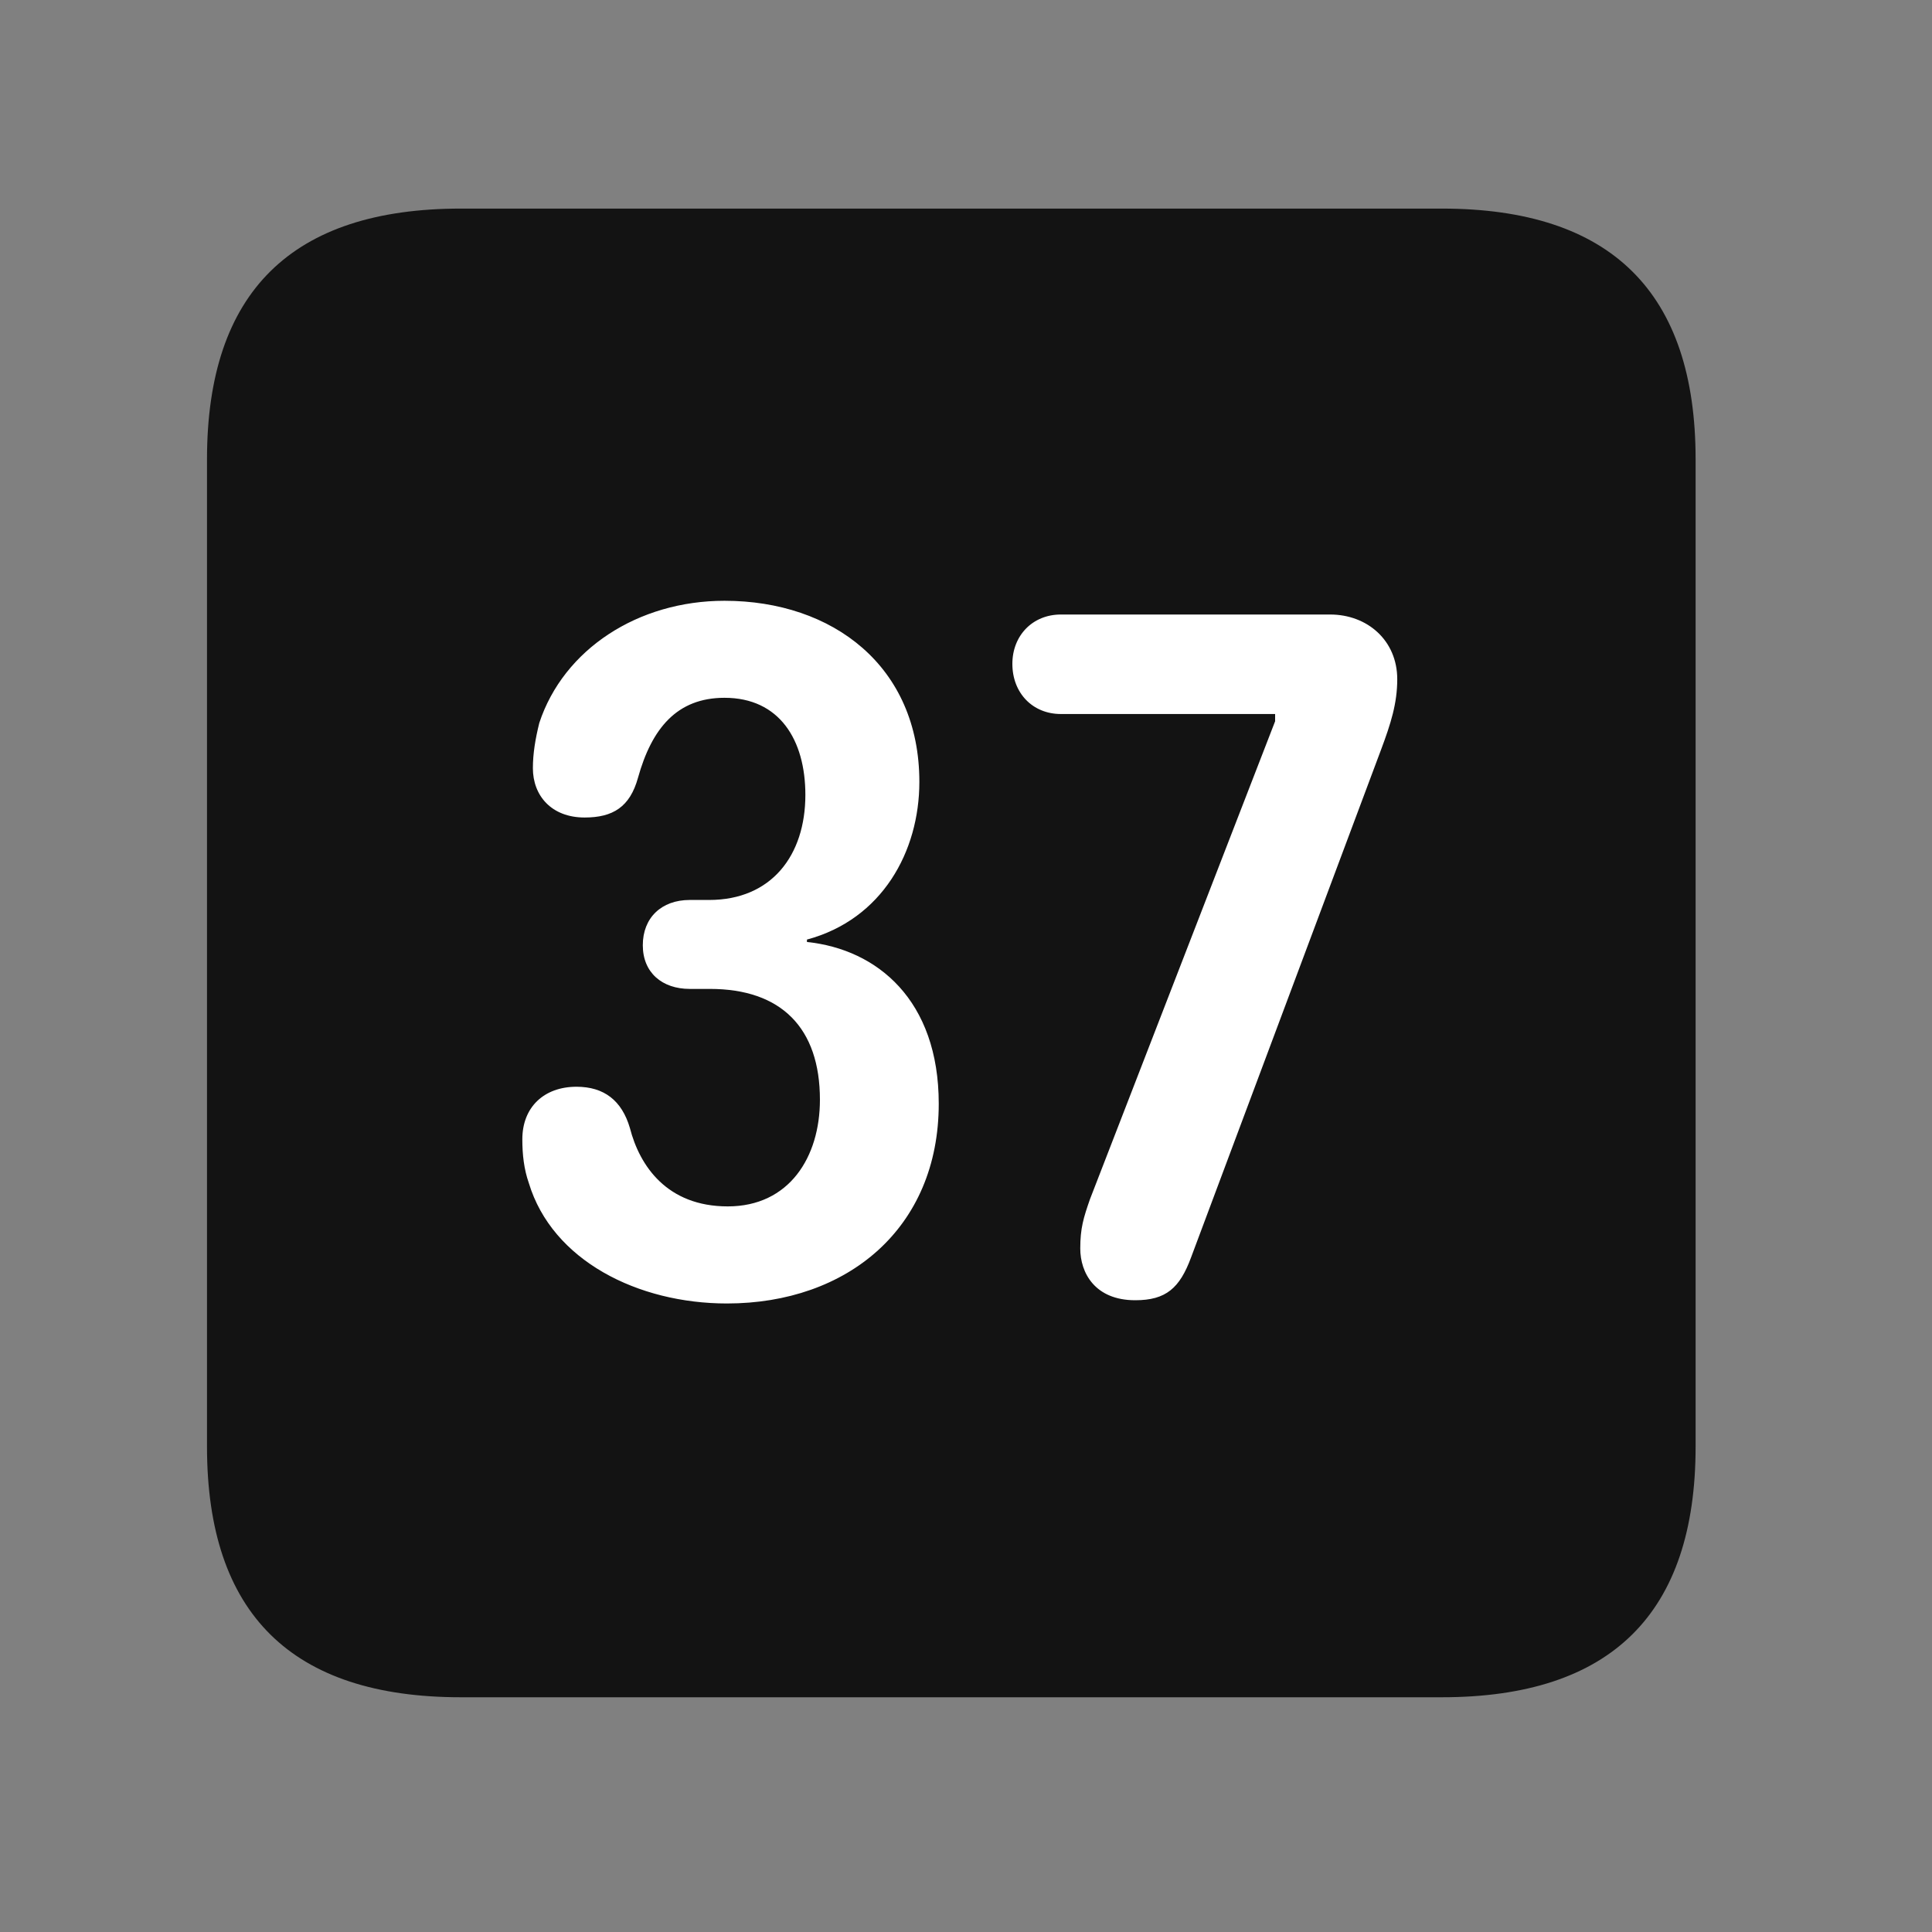 <svg width="28" height="28" viewBox="0 0 28 28" fill="none" xmlns="http://www.w3.org/2000/svg">
<rect x="0" y="0" width="28" height="28" fill="#808080" stroke="none"/>
<path d="M6.68 24.598H20.895C23.355 24.598 24.574 23.379 24.574 20.965V6.656C24.574 4.242 23.355 3.023 20.895 3.023H6.68C4.23 3.023 3 4.23 3 6.656V20.965C3 23.391 4.23 24.598 6.68 24.598Z" fill="black" fill-opacity="0.85"/>
<path d="M10.535 18.891C9.246 18.891 8.004 18.27 7.664 17.145C7.594 16.945 7.57 16.734 7.57 16.512C7.57 16.043 7.887 15.75 8.355 15.75C8.754 15.75 9.012 15.949 9.129 16.348C9.27 16.898 9.668 17.484 10.547 17.484C11.438 17.484 11.883 16.77 11.883 15.938C11.883 14.895 11.32 14.332 10.289 14.332H9.996C9.598 14.332 9.316 14.098 9.316 13.699C9.316 13.301 9.586 13.043 9.996 13.043H10.277C11.18 13.043 11.672 12.398 11.672 11.52C11.672 10.723 11.297 10.113 10.5 10.113C9.809 10.113 9.445 10.559 9.246 11.273C9.129 11.695 8.883 11.848 8.473 11.848C7.992 11.848 7.723 11.531 7.723 11.133C7.723 10.922 7.758 10.711 7.816 10.477C8.168 9.41 9.246 8.707 10.5 8.707C12.07 8.707 13.324 9.656 13.324 11.332C13.324 12.34 12.785 13.324 11.695 13.617V13.652C12.715 13.758 13.605 14.496 13.605 15.996C13.605 17.801 12.281 18.891 10.535 18.891ZM16.453 18.844C15.867 18.844 15.656 18.445 15.656 18.094C15.656 17.801 15.703 17.648 15.797 17.379L18.48 10.453V10.348H15.375C14.965 10.348 14.672 10.043 14.672 9.621C14.672 9.211 14.965 8.906 15.375 8.906H19.277C19.816 8.906 20.25 9.281 20.25 9.844C20.25 10.195 20.156 10.488 20.016 10.863L17.262 18.223C17.098 18.668 16.898 18.844 16.453 18.844Z" fill="white"/>
</svg>
